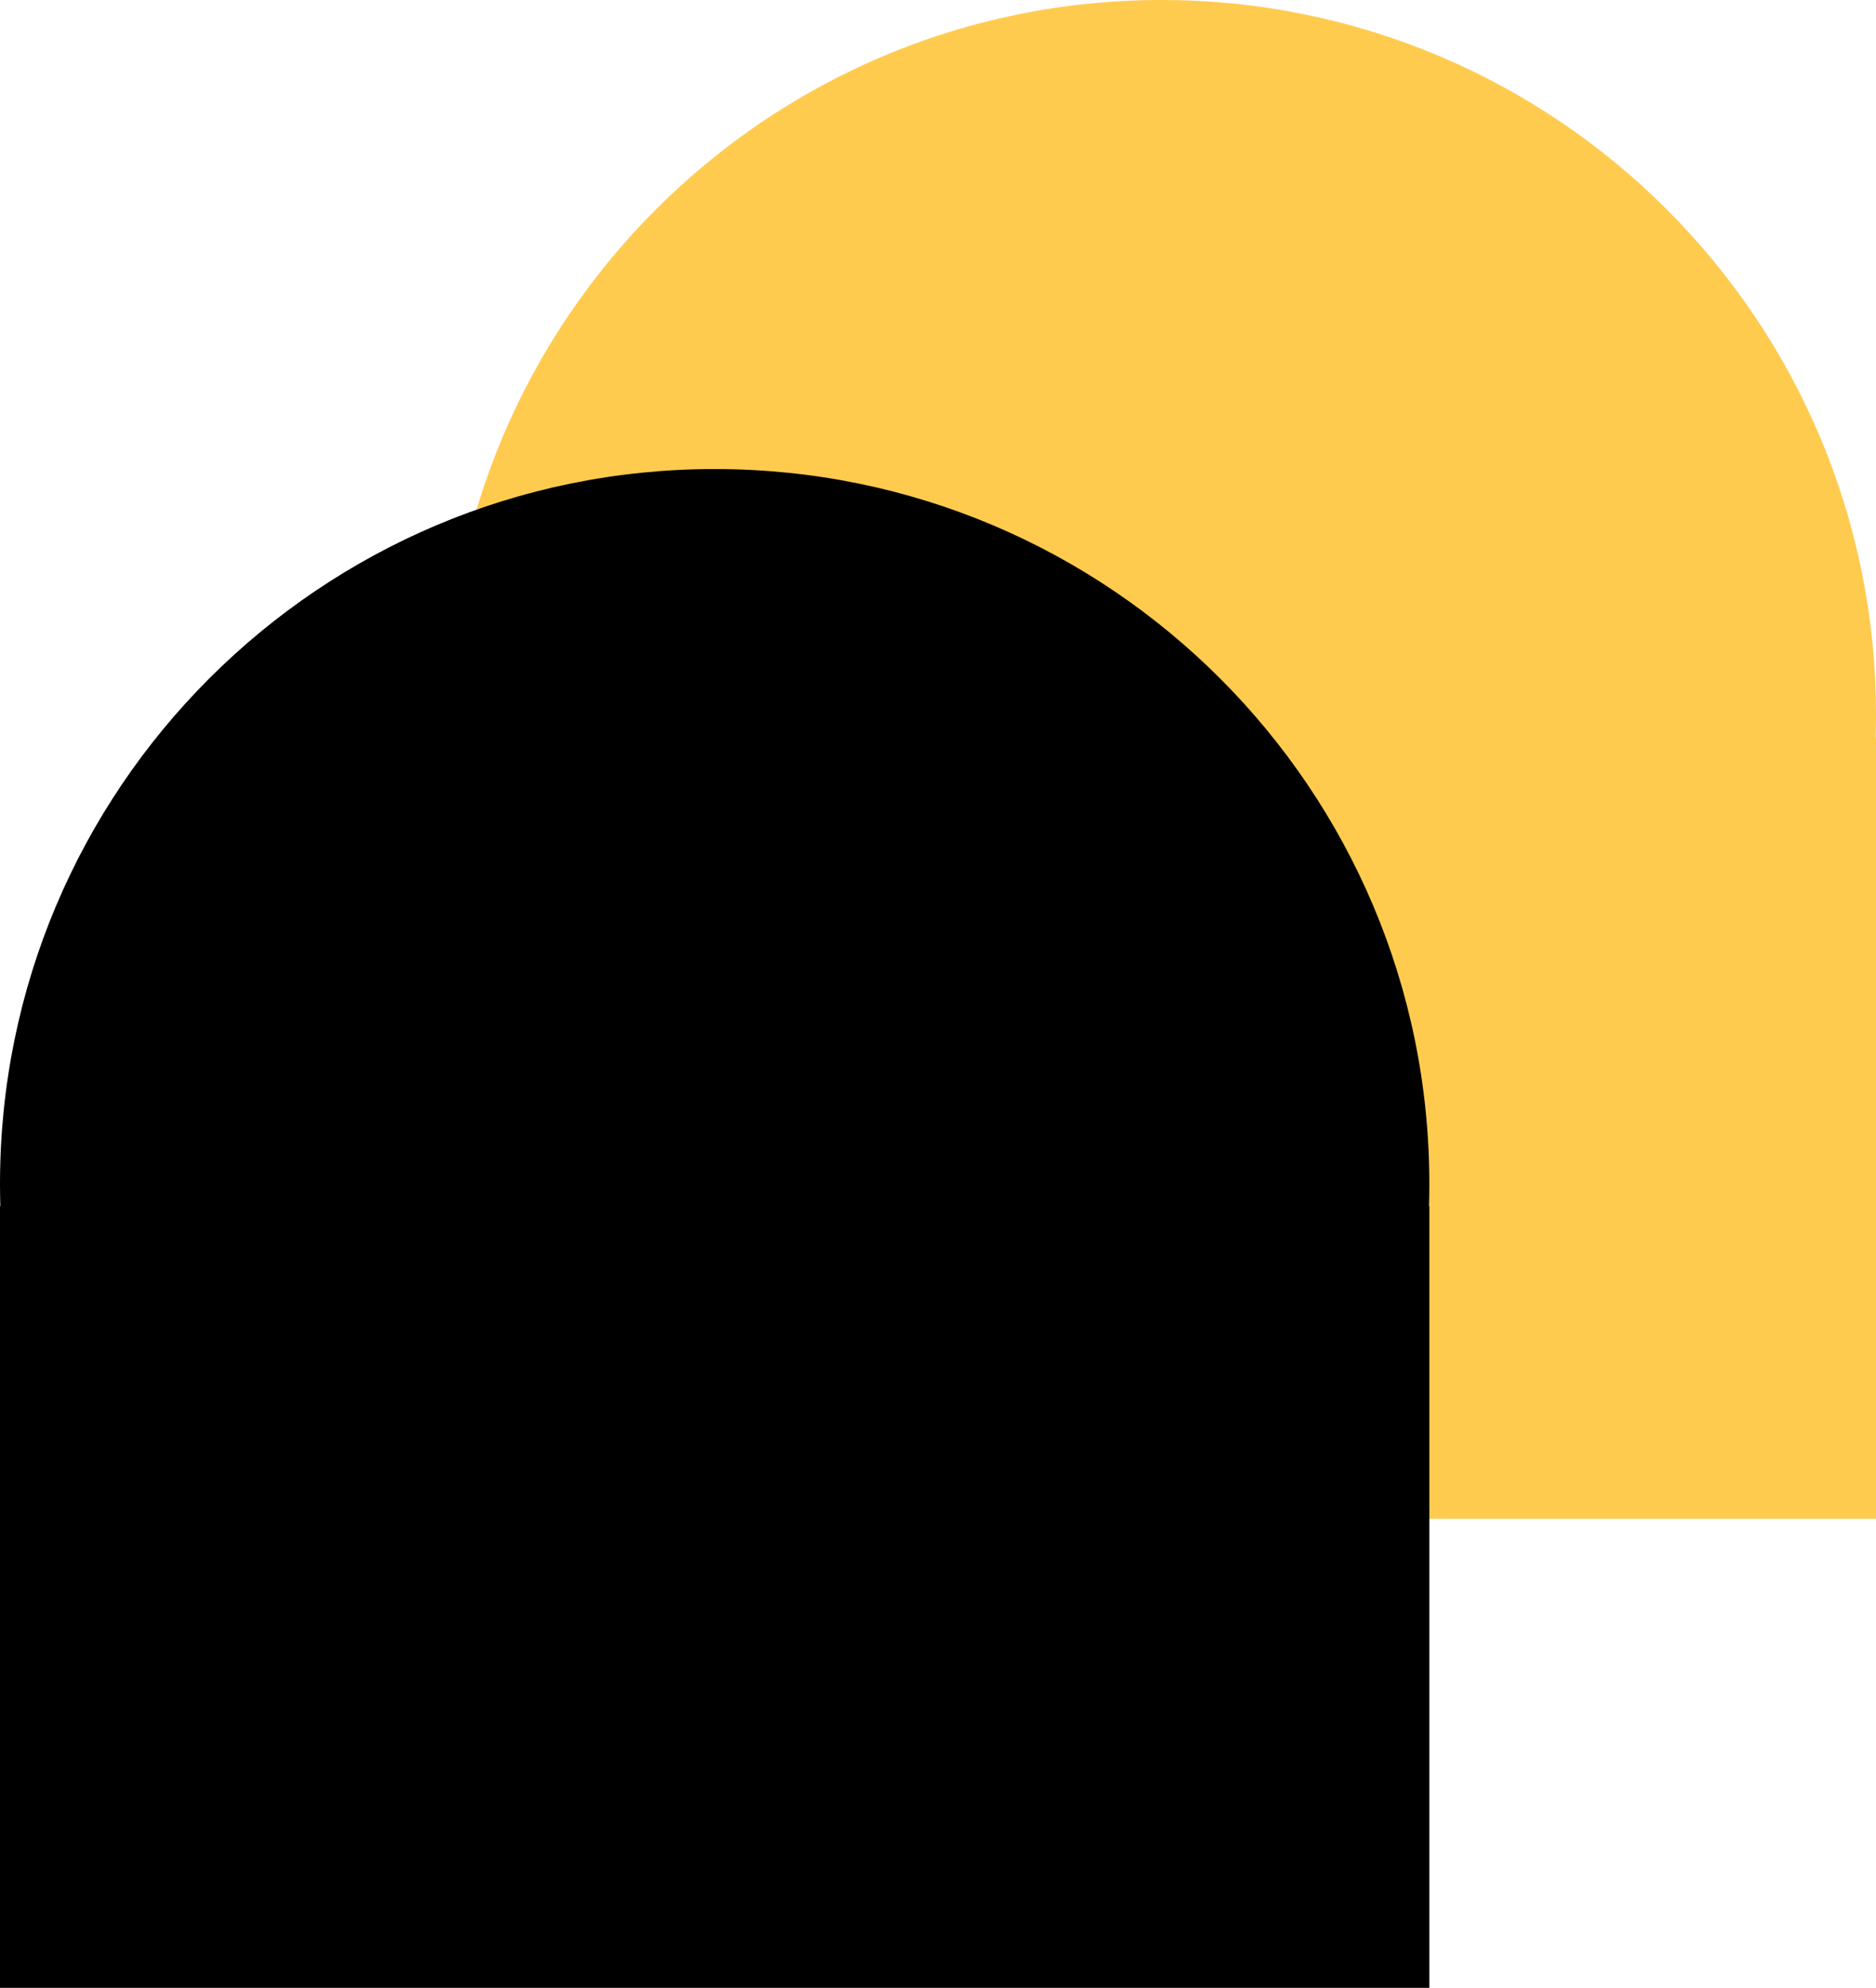 <svg width="84" height="89" viewBox="0 0 84 89" fill="none" xmlns="http://www.w3.org/2000/svg">
<path fill-rule="evenodd" clip-rule="evenodd" d="M83.985 33C83.995 32.668 84 32.335 84 32C84 14.327 69.673 0 52 0C34.327 0 20 14.327 20 32C20 32.335 20.005 32.668 20.015 33H20V68H84V33H83.985Z" fill="#FFCB4F"/>
<path fill-rule="evenodd" clip-rule="evenodd" d="M63.985 54C63.995 53.668 64 53.335 64 53C64 35.327 49.673 21 32 21C14.327 21 0 35.327 0 53C0 53.335 0.005 53.668 0.015 54H0V89H64V54H63.985Z" fill="black"/>
</svg>

